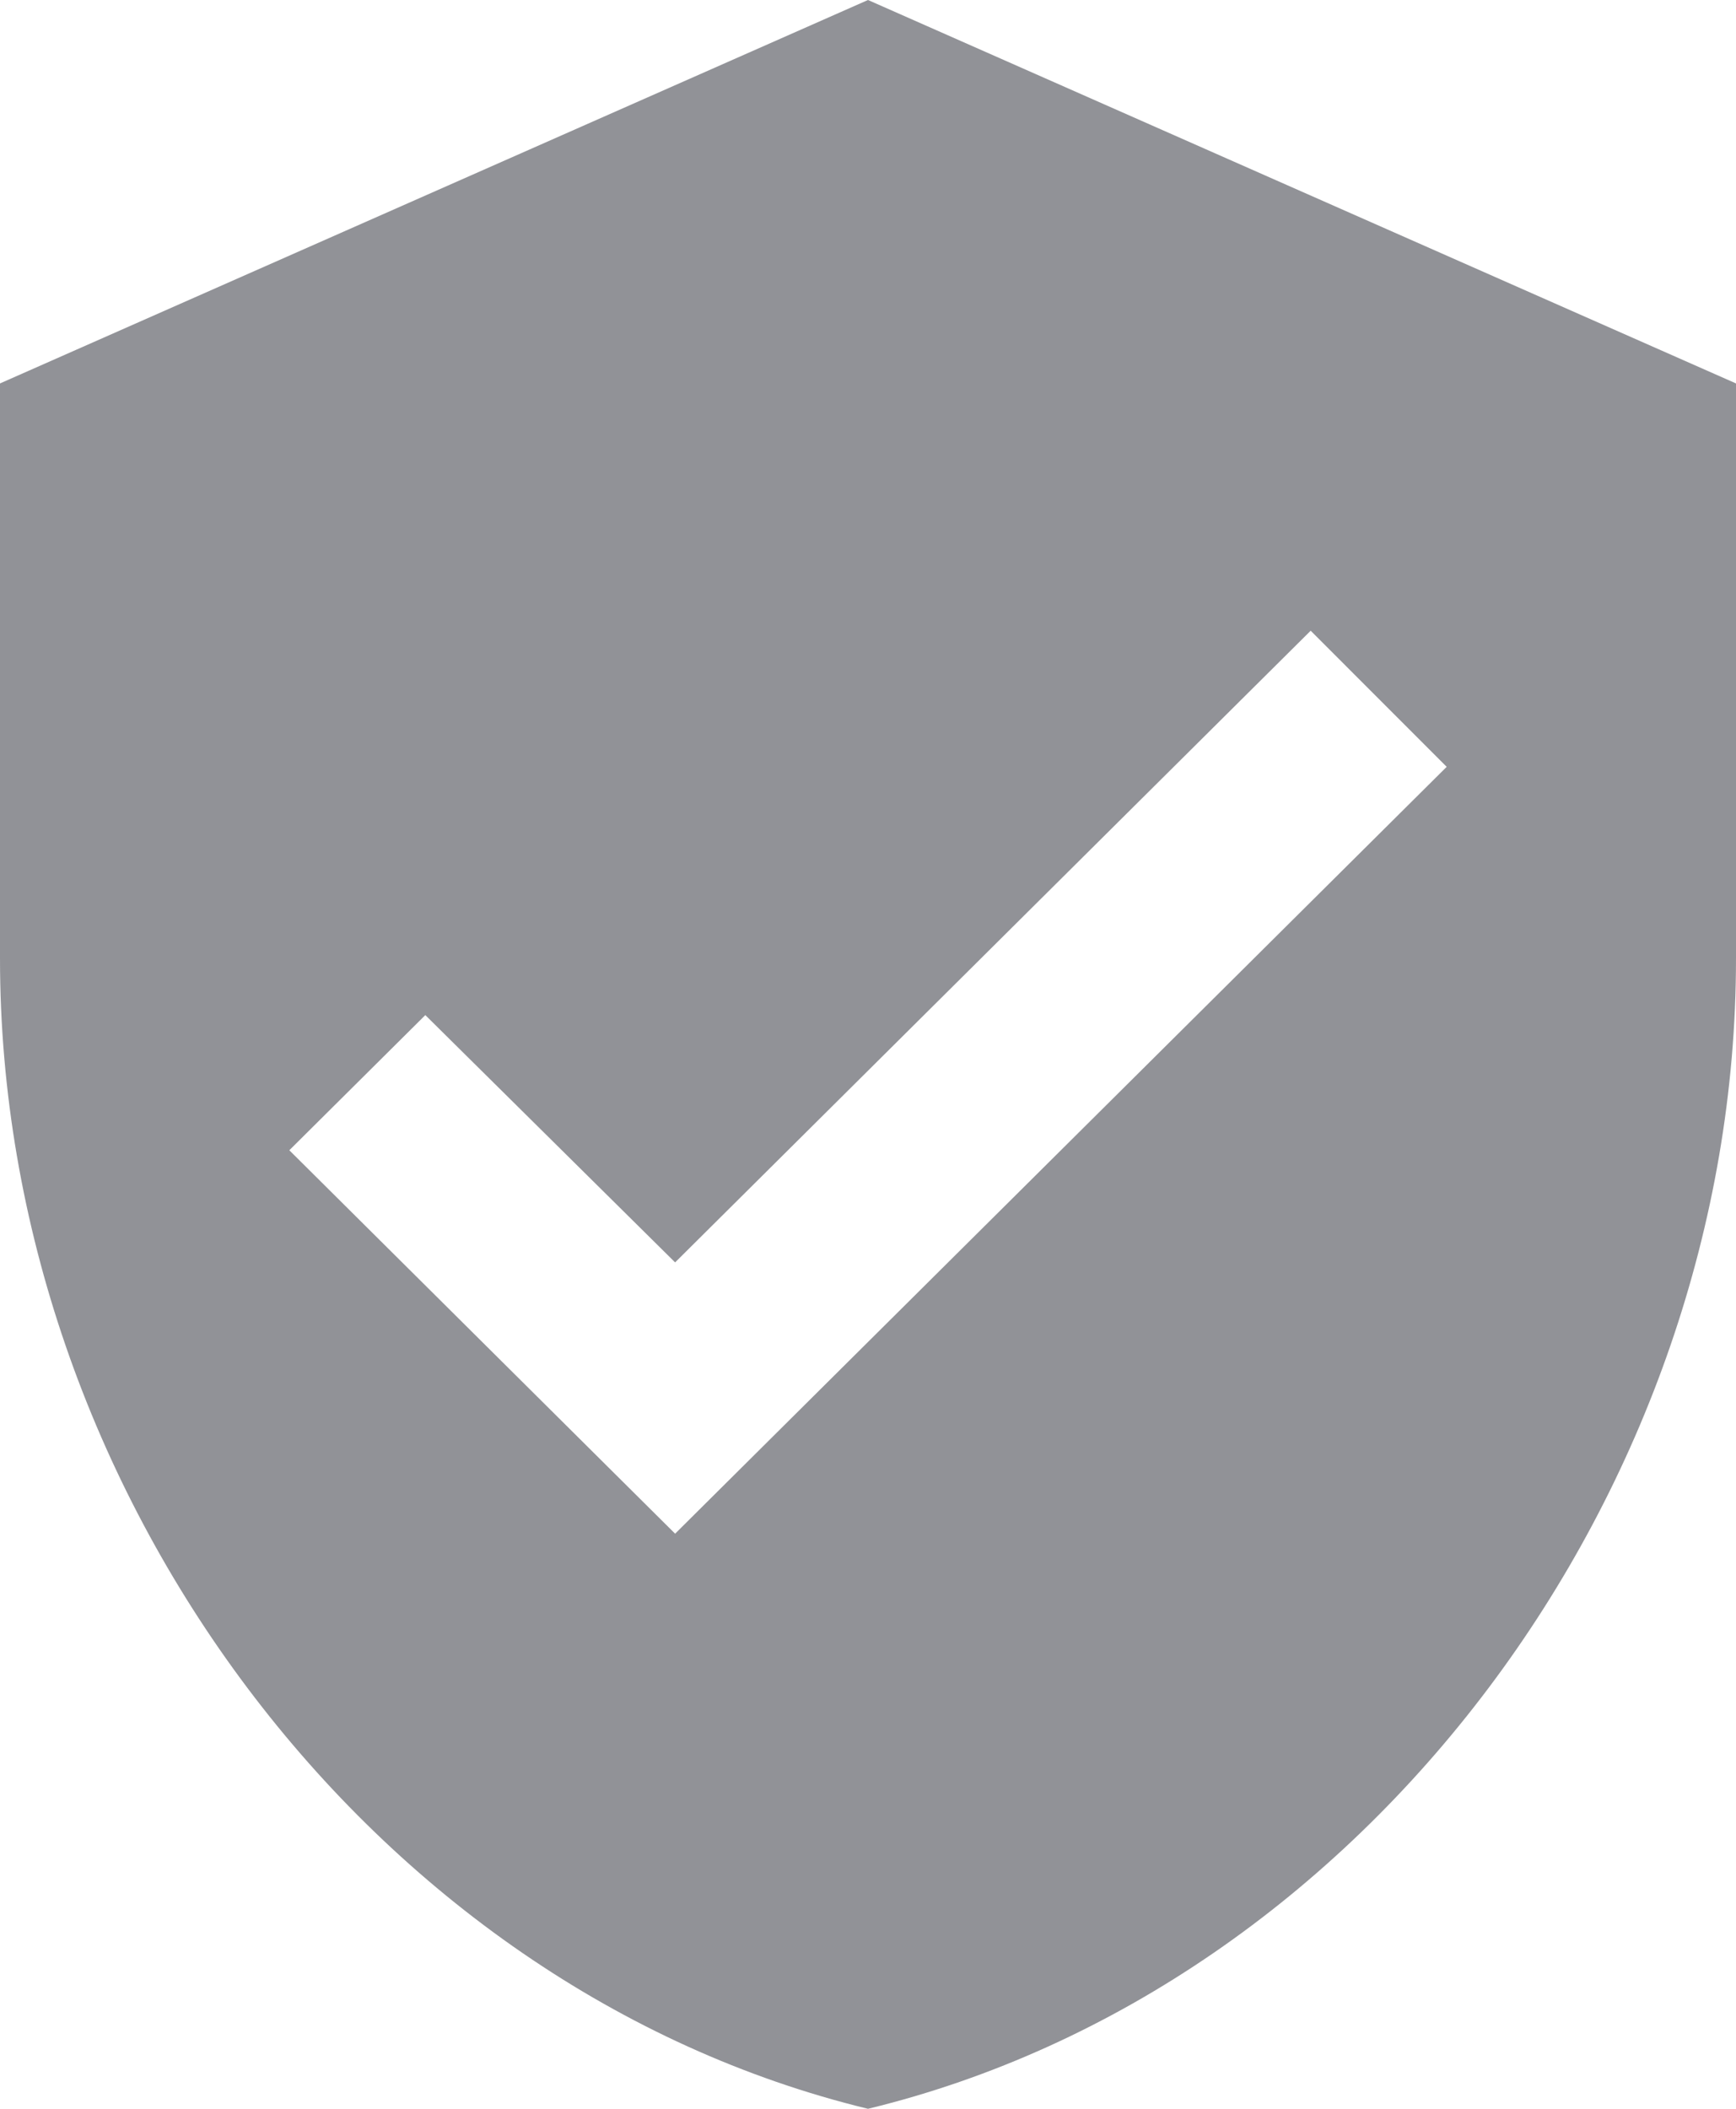 <svg width="56" height="68" viewBox="0 0 56 68" fill="none" xmlns="http://www.w3.org/2000/svg">
<path d="M28 0L0 12.364V30.909C0 48.064 11.947 64.106 28 68C44.053 64.106 56 48.064 56 30.909V12.364L28 0ZM21.778 49.455L9.333 37.091L13.72 32.733L21.778 40.707L42.28 20.338L46.667 24.727L21.778 49.455Z" fill="#242731" fill-opacity="0.5"/>
</svg>
